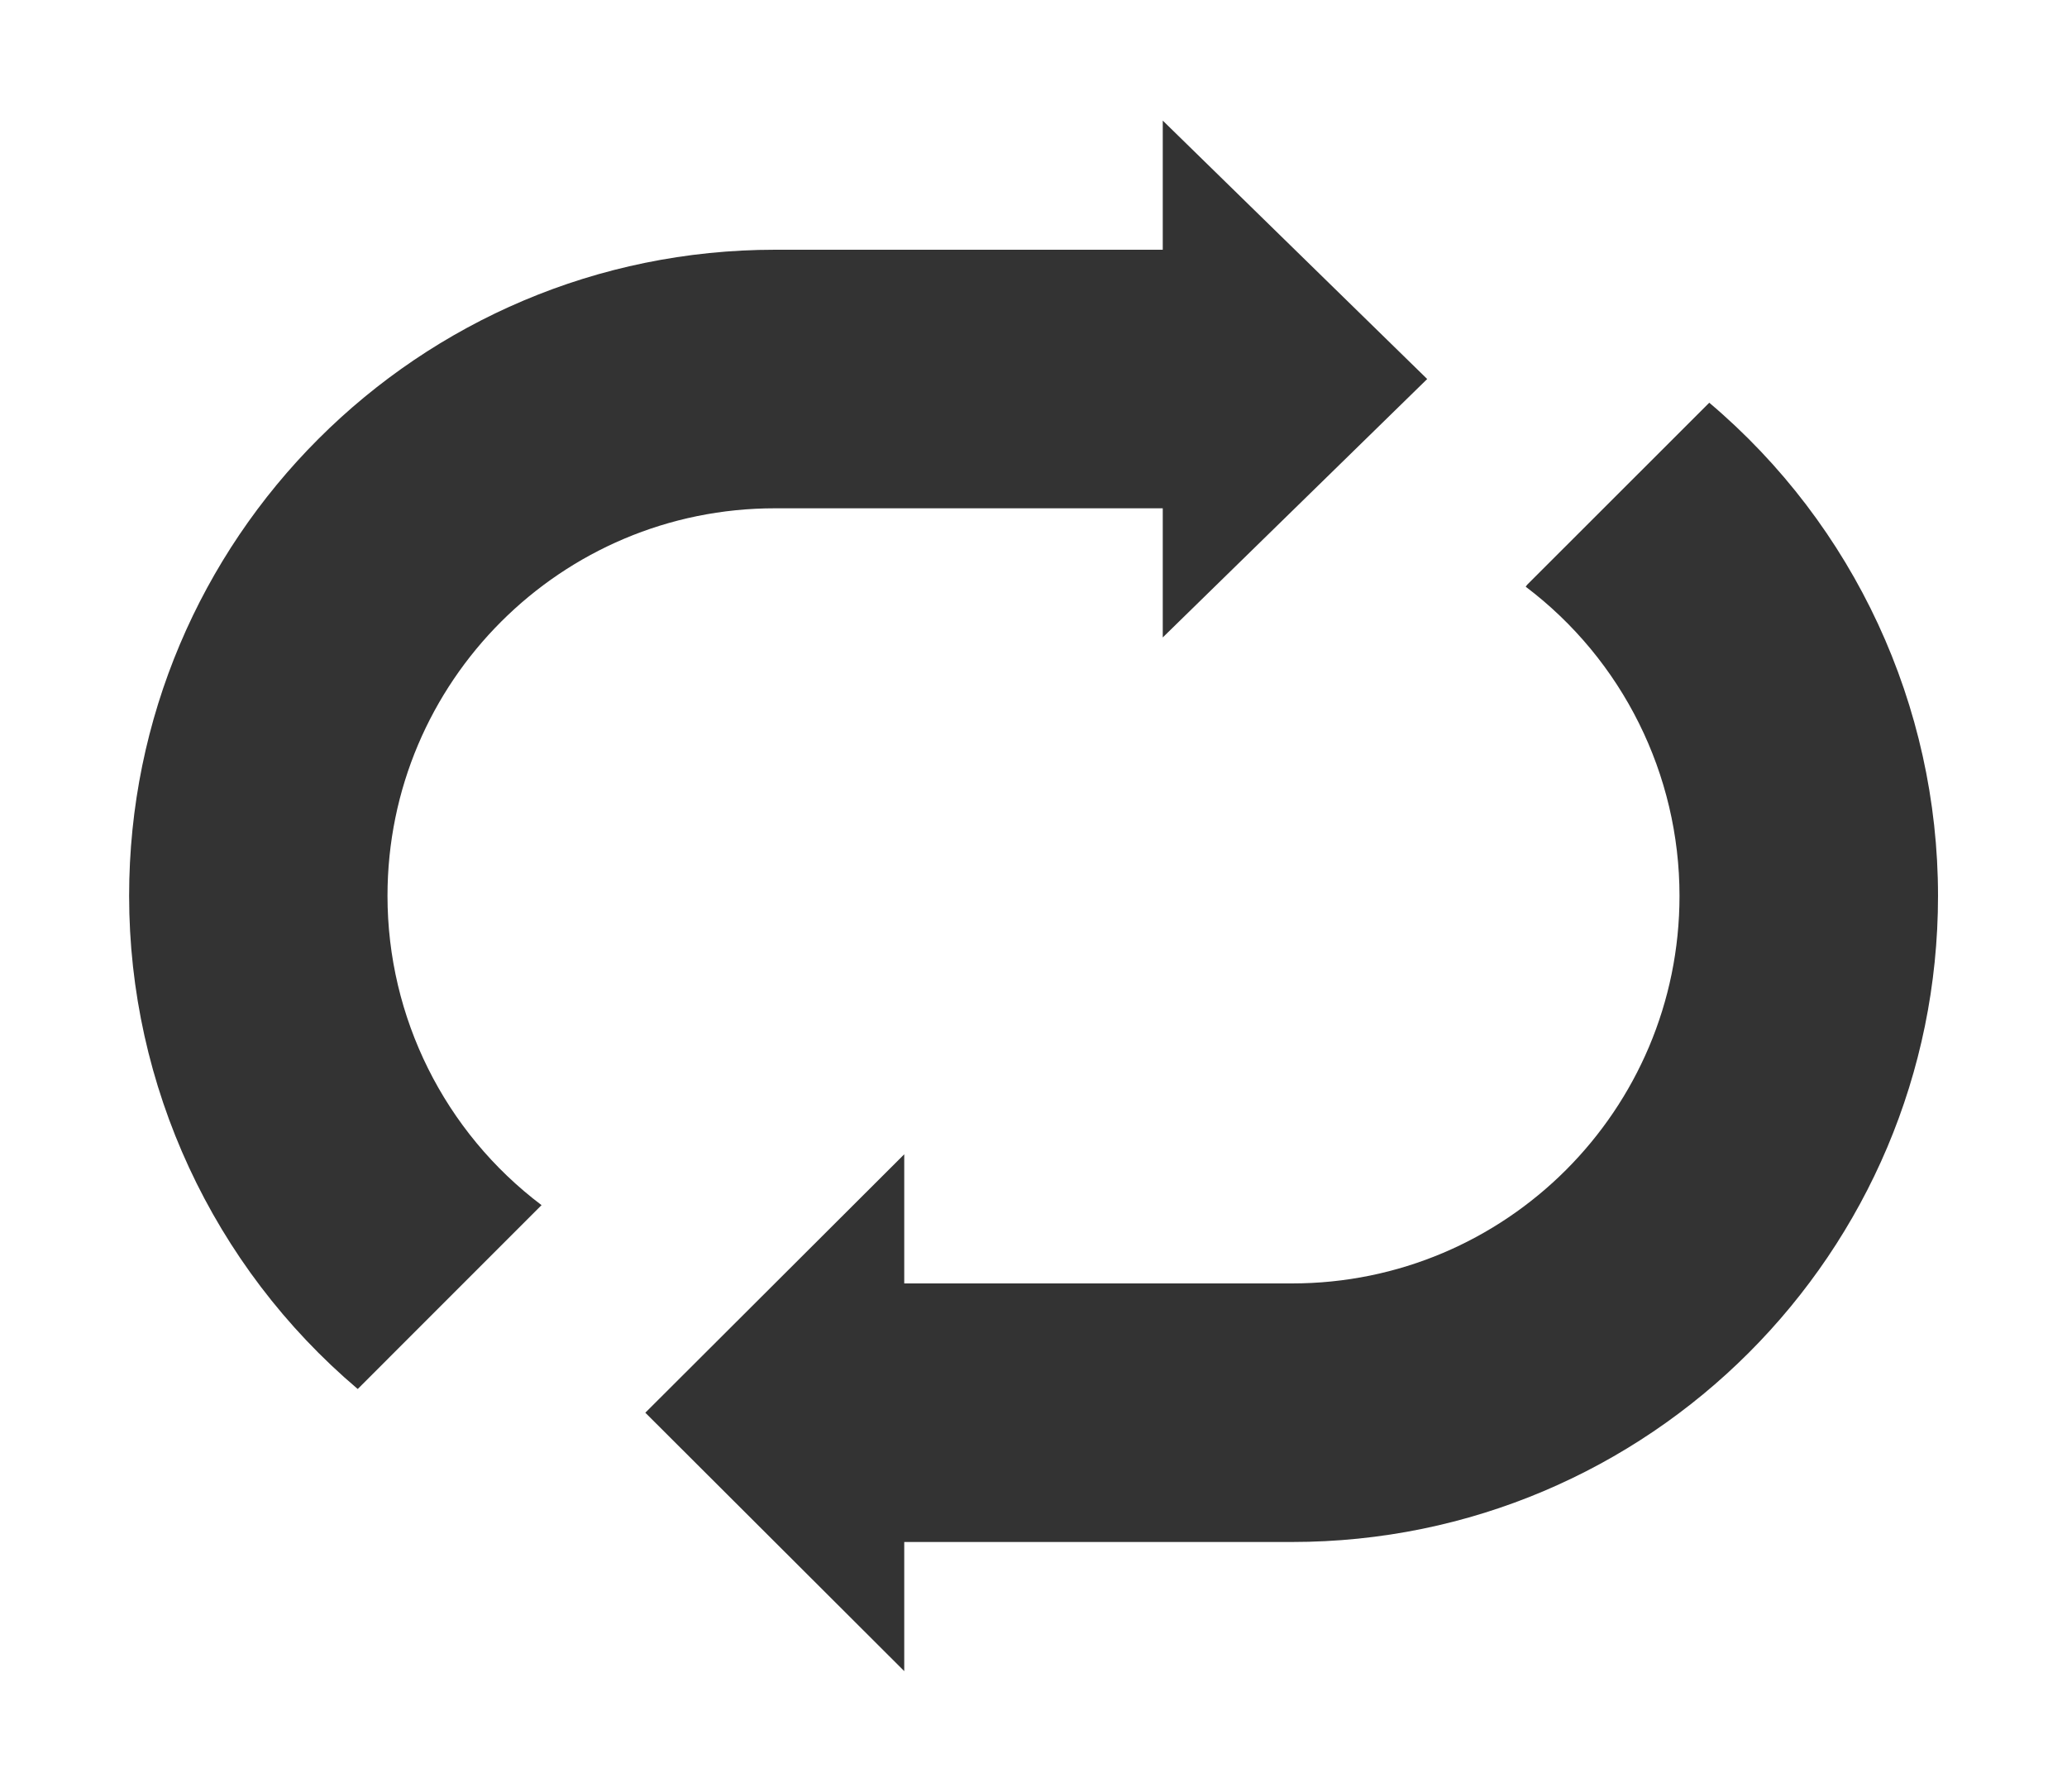 ﻿<?xml version="1.0" encoding="utf-8"?>
<svg version="1.1" xmlns:xlink="http://www.w3.org/1999/xlink" width="15px" height="13px" xmlns="http://www.w3.org/2000/svg">
  <g transform="matrix(1 0 0 1 -1650 -155 )">
    <path d="M 6.562 11.188  L 6.562 11.188  L 6.562 12.125  L 4.683 10.25  L 6.562 8.375  L 6.562 9.312  L 9.375 9.312  C 10.929 9.313  12.188 8.053  12.188 6.5  C 12.188 5.619  11.775 4.788  11.072 4.257  L 11.082 4.243  L 12.404 2.922  C 13.457 3.812  14.064 5.121  14.064 6.5  C 14.064 9.089  11.965 11.188  9.376 11.188  C 9.376 11.188  9.375 11.188  9.375 11.188  L 6.562 11.188  Z M 8.438 1.812  L 8.438 0.875  L 10.357 2.75  L 8.438 4.625  L 8.438 3.688  L 5.625 3.688  C 4.072 3.687  2.812 4.947  2.812 6.5  C 2.812 7.382  3.226 8.213  3.93 8.744  L 2.596 10.078  C 1.544 9.187  0.937 7.878  0.937 6.5  C 0.937 3.911  3.036 1.812  5.625 1.812  L 8.438 1.812  Z " fill-rule="nonzero" fill="#333333" stroke="none" transform="matrix(1 0 0 1 1650 155 )" />
  </g>
</svg>